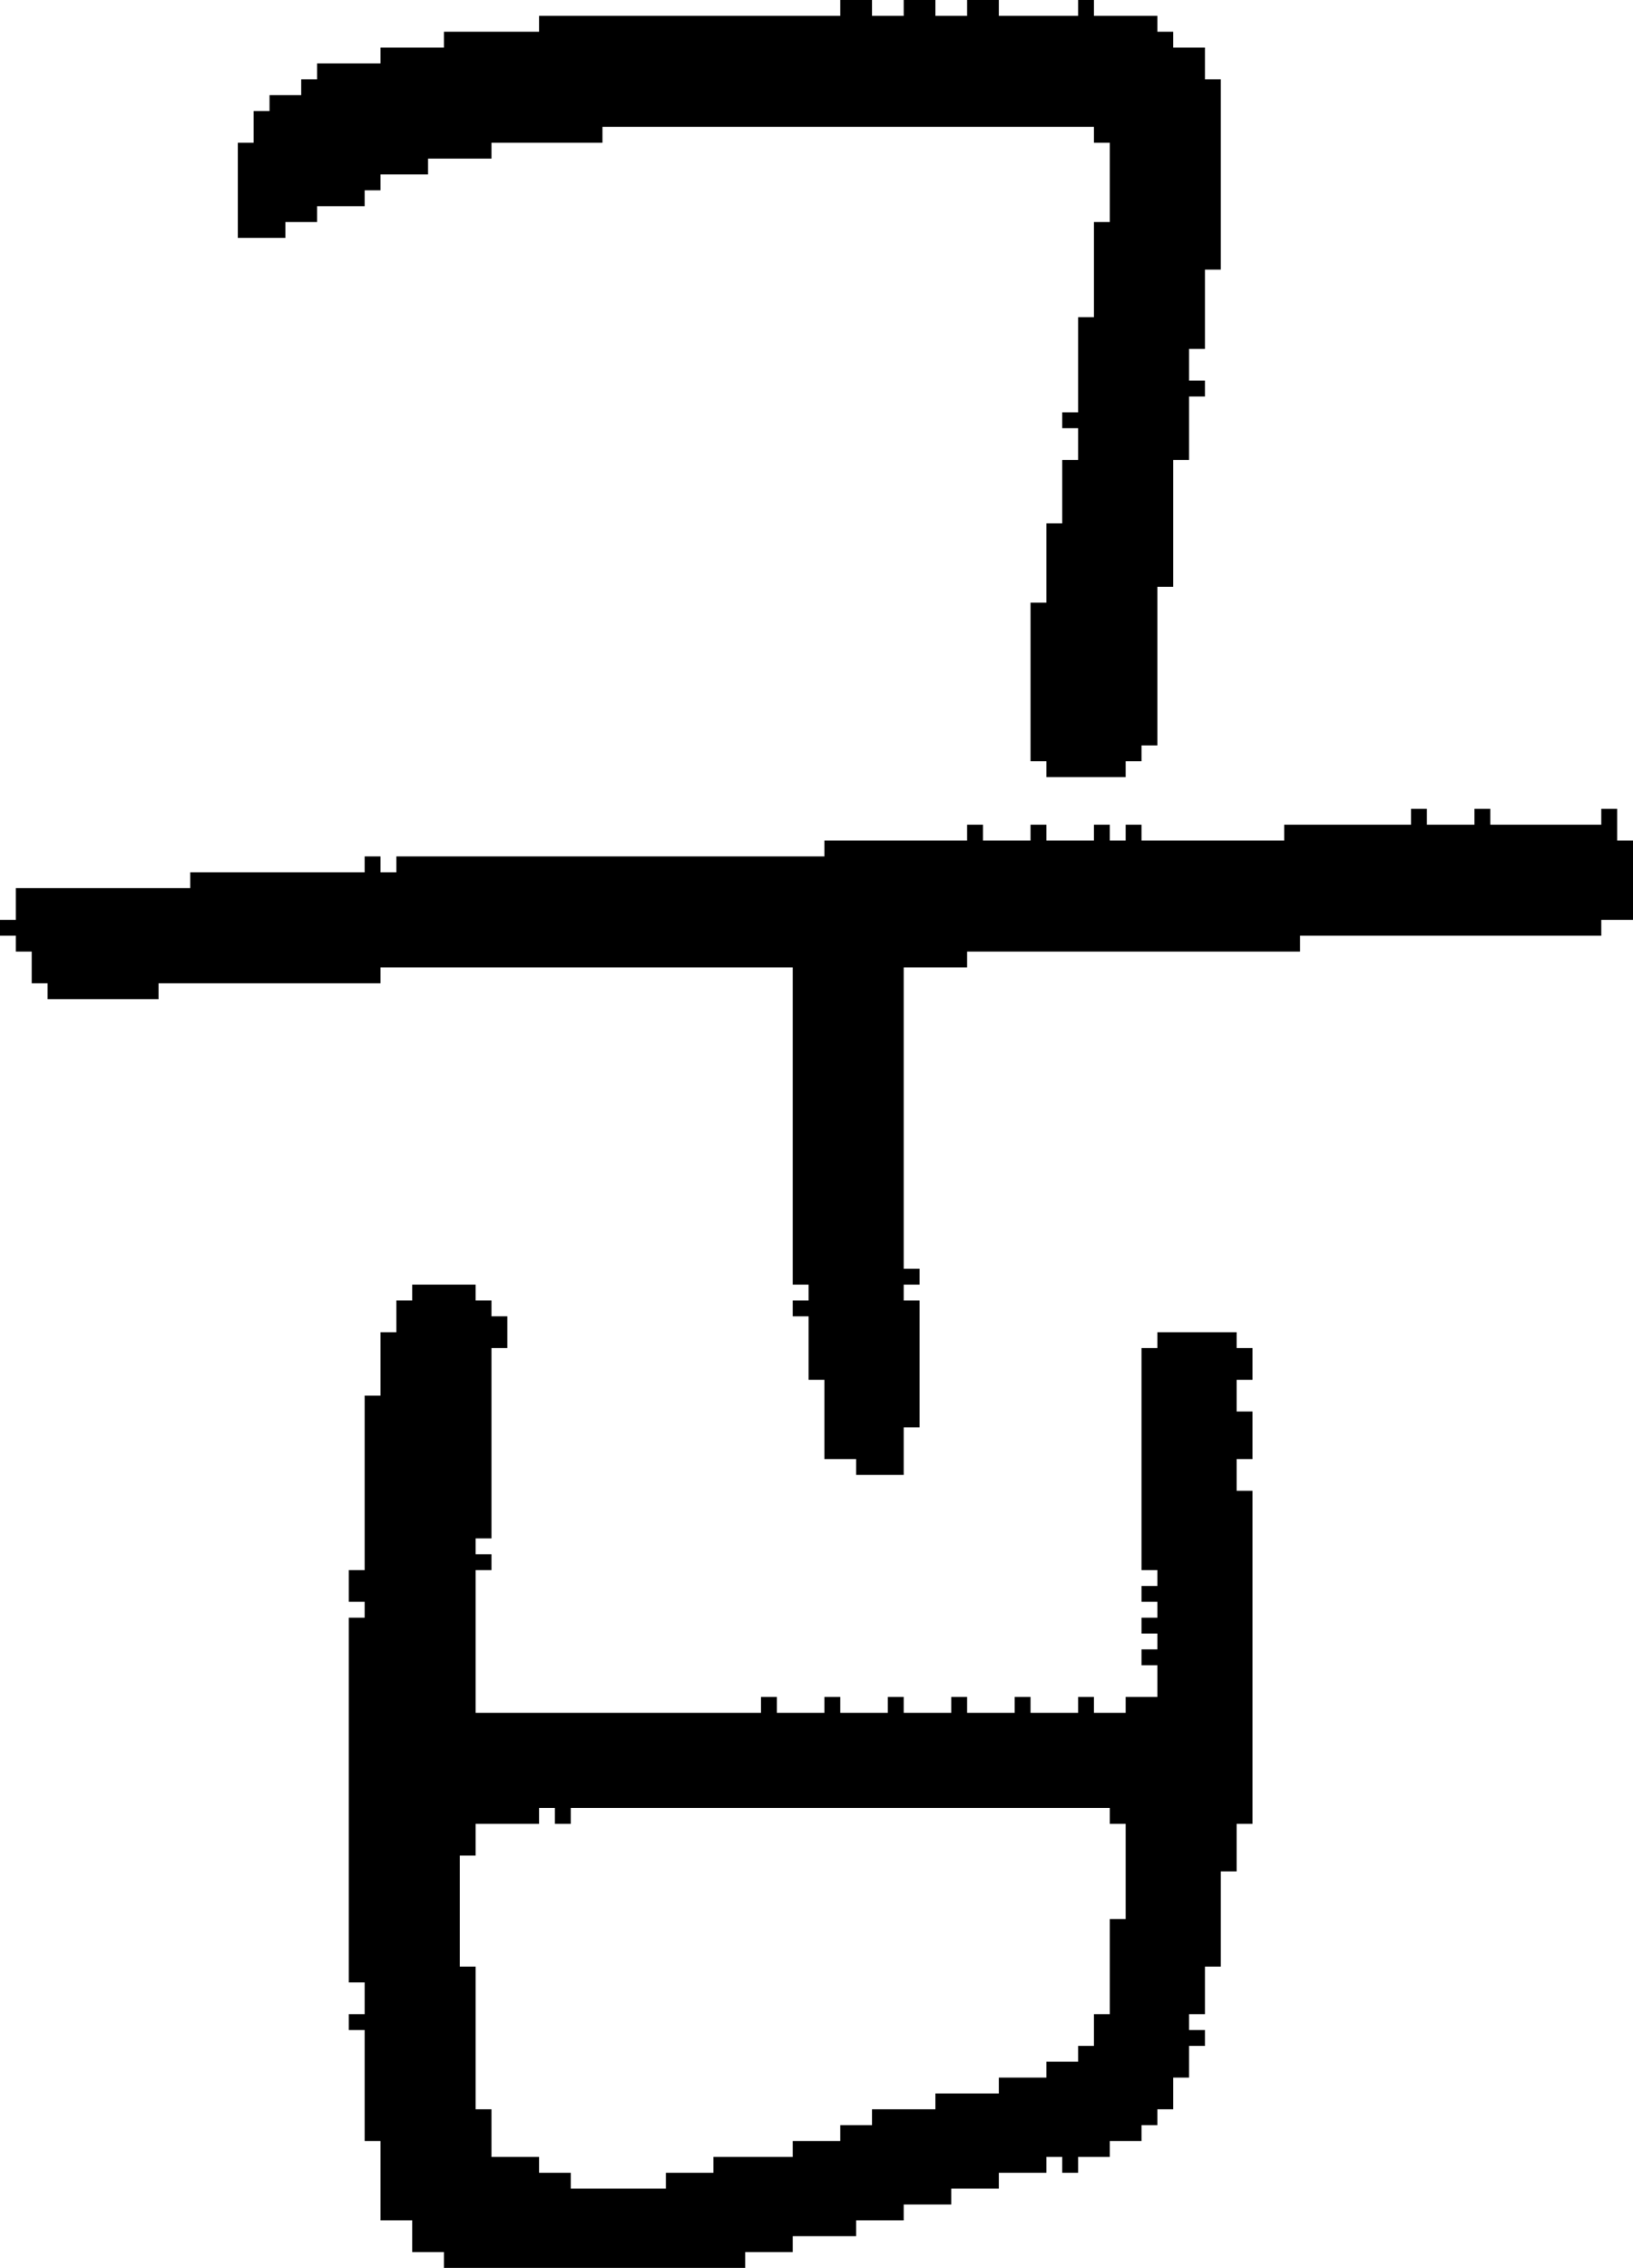 <?xml version="1.0" encoding="UTF-8" standalone="no"?>
<!DOCTYPE svg PUBLIC "-//W3C//DTD SVG 1.1//EN" 
  "http://www.w3.org/Graphics/SVG/1.1/DTD/svg11.dtd">
<svg width="103" height="143"
     xmlns="http://www.w3.org/2000/svg" version="1.1">
 <path d="  M 94,51  L 93,51  L 93,52  L 90,52  L 90,51  L 89,51  L 89,52  L 81,52  L 81,53  L 72,53  L 72,52  L 71,52  L 71,53  L 70,53  L 70,52  L 69,52  L 69,53  L 66,53  L 66,52  L 65,52  L 65,53  L 62,53  L 62,52  L 61,52  L 61,53  L 52,53  L 52,54  L 25,54  L 25,55  L 24,55  L 24,54  L 23,54  L 23,55  L 12,55  L 12,56  L 1,56  L 1,58  L 0,58  L 0,59  L 1,59  L 1,60  L 2,60  L 2,62  L 3,62  L 3,63  L 10,63  L 10,62  L 24,62  L 24,61  L 50,61  L 50,81  L 51,81  L 51,82  L 50,82  L 50,83  L 51,83  L 51,87  L 52,87  L 52,92  L 54,92  L 54,93  L 57,93  L 57,90  L 58,90  L 58,82  L 57,82  L 57,81  L 58,81  L 58,80  L 57,80  L 57,61  L 61,61  L 61,60  L 82,60  L 82,59  L 101,59  L 101,58  L 103,58  L 103,53  L 102,53  L 102,51  L 101,51  L 101,52  L 94,52  Z  " style="fill:rgb(0, 0, 0); fill-opacity:1.000; stroke:none;" />
 <path d="  M 69,20  L 68,20  L 68,26  L 67,26  L 67,27  L 68,27  L 68,29  L 67,29  L 67,33  L 66,33  L 66,38  L 65,38  L 65,48  L 66,48  L 66,49  L 71,49  L 71,48  L 72,48  L 72,47  L 73,47  L 73,37  L 74,37  L 74,29  L 75,29  L 75,25  L 76,25  L 76,24  L 75,24  L 75,22  L 76,22  L 76,17  L 77,17  L 77,5  L 76,5  L 76,3  L 74,3  L 74,2  L 73,2  L 73,1  L 69,1  L 69,0  L 68,0  L 68,1  L 63,1  L 63,0  L 61,0  L 61,1  L 59,1  L 59,0  L 57,0  L 57,1  L 55,1  L 55,0  L 53,0  L 53,1  L 34,1  L 34,2  L 28,2  L 28,3  L 24,3  L 24,4  L 20,4  L 20,5  L 19,5  L 19,6  L 17,6  L 17,7  L 16,7  L 16,9  L 15,9  L 15,15  L 18,15  L 18,14  L 20,14  L 20,13  L 23,13  L 23,12  L 24,12  L 24,11  L 27,11  L 27,10  L 31,10  L 31,9  L 38,9  L 38,8  L 69,8  L 69,9  L 70,9  L 70,14  L 69,14  Z  " style="fill:rgb(0, 0, 0); fill-opacity:1.000; stroke:none;" />
 <path d="  M 22,125  L 23,125  L 23,127  L 22,127  L 22,128  L 23,128  L 23,135  L 24,135  L 24,140  L 26,140  L 26,142  L 28,142  L 28,143  L 47,143  L 47,142  L 50,142  L 50,141  L 54,141  L 54,140  L 57,140  L 57,139  L 60,139  L 60,138  L 63,138  L 63,137  L 66,137  L 66,136  L 67,136  L 67,137  L 68,137  L 68,136  L 70,136  L 70,135  L 72,135  L 72,134  L 73,134  L 73,133  L 74,133  L 74,131  L 75,131  L 75,129  L 76,129  L 76,128  L 75,128  L 75,127  L 76,127  L 76,124  L 77,124  L 77,118  L 78,118  L 78,115  L 79,115  L 79,94  L 78,94  L 78,92  L 79,92  L 79,89  L 78,89  L 78,87  L 79,87  L 79,85  L 78,85  L 78,84  L 73,84  L 73,85  L 72,85  L 72,99  L 73,99  L 73,100  L 72,100  L 72,101  L 73,101  L 73,102  L 72,102  L 72,103  L 73,103  L 73,104  L 72,104  L 72,105  L 73,105  L 73,107  L 71,107  L 71,108  L 69,108  L 69,107  L 68,107  L 68,108  L 65,108  L 65,107  L 64,107  L 64,108  L 61,108  L 61,107  L 60,107  L 60,108  L 57,108  L 57,107  L 56,107  L 56,108  L 53,108  L 53,107  L 52,107  L 52,108  L 49,108  L 49,107  L 48,107  L 48,108  L 30,108  L 30,99  L 31,99  L 31,98  L 30,98  L 30,97  L 31,97  L 31,85  L 32,85  L 32,83  L 31,83  L 31,82  L 30,82  L 30,81  L 26,81  L 26,82  L 25,82  L 25,84  L 24,84  L 24,88  L 23,88  L 23,99  L 22,99  L 22,101  L 23,101  L 23,102  L 22,102  Z  M 36,138  L 36,137  L 34,137  L 34,136  L 31,136  L 31,133  L 30,133  L 30,124  L 29,124  L 29,117  L 30,117  L 30,115  L 34,115  L 34,114  L 35,114  L 35,115  L 36,115  L 36,114  L 70,114  L 70,115  L 71,115  L 71,121  L 70,121  L 70,127  L 69,127  L 69,129  L 68,129  L 68,130  L 66,130  L 66,131  L 63,131  L 63,132  L 59,132  L 59,133  L 55,133  L 55,134  L 53,134  L 53,135  L 50,135  L 50,136  L 45,136  L 45,137  L 42,137  L 42,138  Z  " style="fill:rgb(0, 0, 0); fill-opacity:1.000; stroke:none;" />
</svg>
